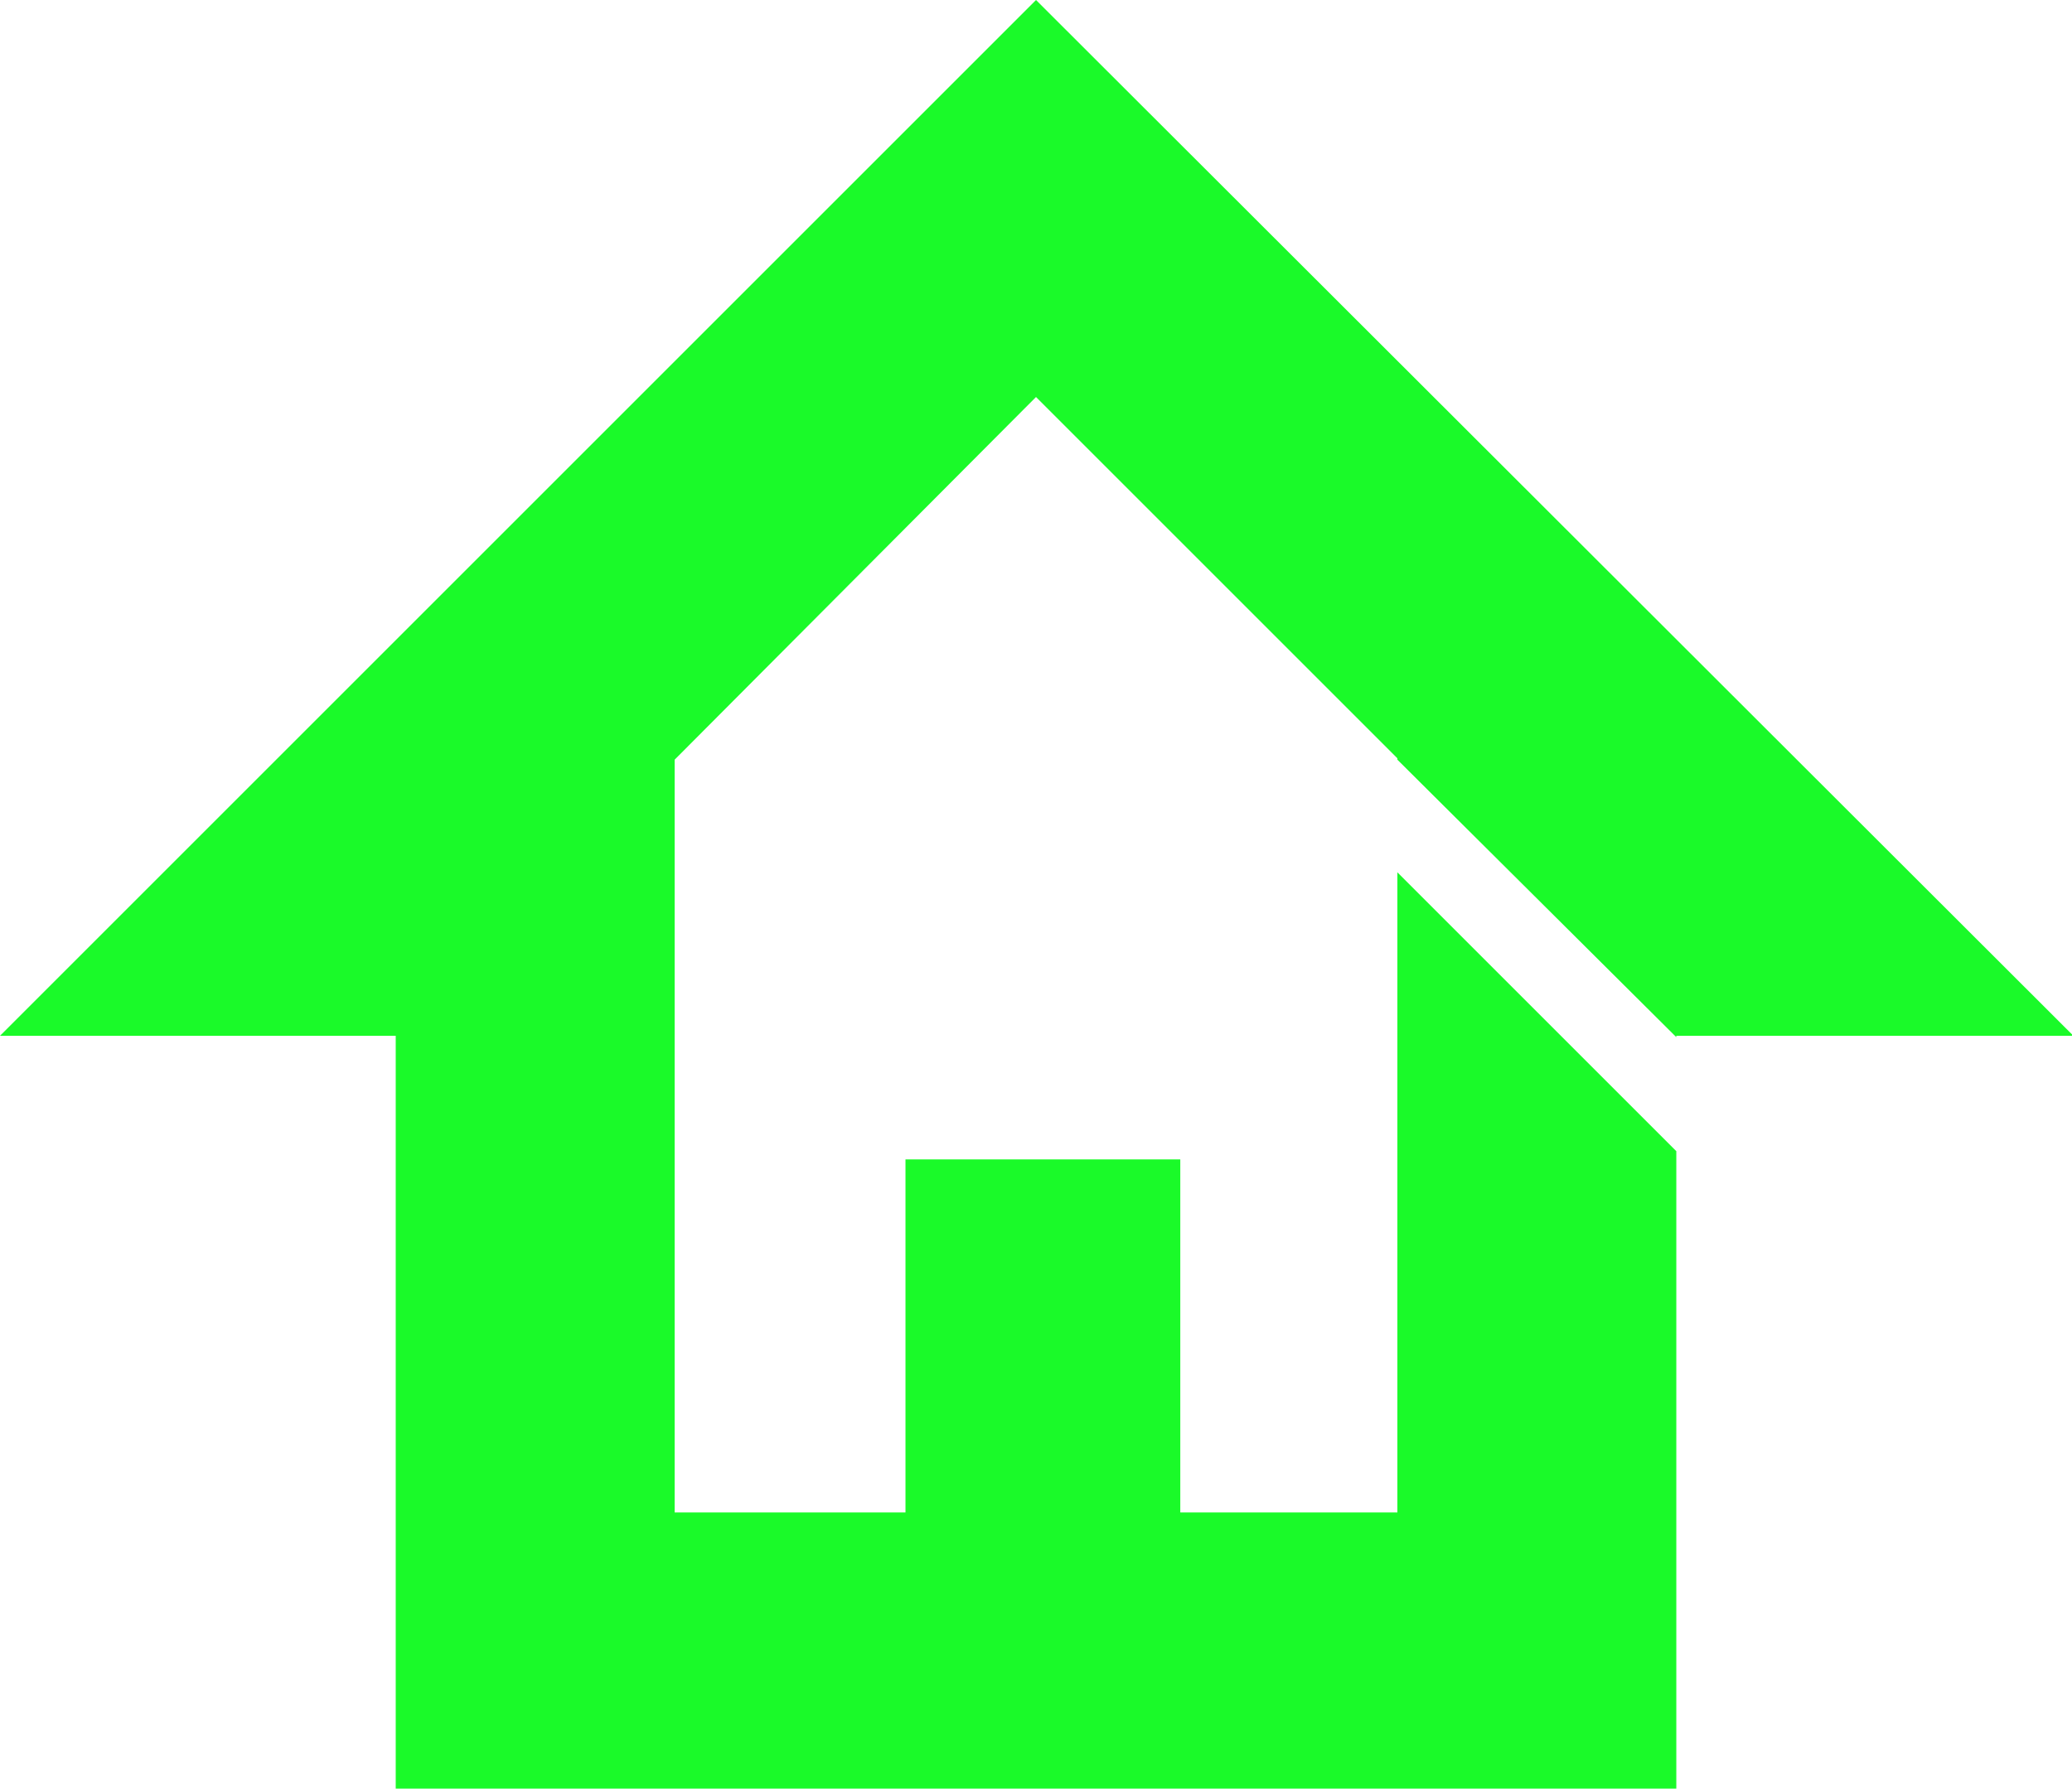 <?xml version="1.0" standalone="no"?><!DOCTYPE svg PUBLIC "-//W3C//DTD SVG 1.1//EN" "http://www.w3.org/Graphics/SVG/1.1/DTD/svg11.dtd"><svg t="1537097113763" class="icon" style="" viewBox="0 0 1186 1024" version="1.1" xmlns="http://www.w3.org/2000/svg" p-id="4460" xmlns:xlink="http://www.w3.org/1999/xlink" width="231.641" height="200"><defs><style type="text/css"></style></defs><path d="M593.008 0L0 593.008h226.507v430.992h733.002V659.072l-159.656-159.656v366.501H675.588V663.791h-157.296v202.126H386.163V434.925l206.845-207.631 206.845 206.845v0.786l159.656 158.869v-0.786h227.293L593.008 0z" p-id="4461" fill="#1afa29"></path></svg>